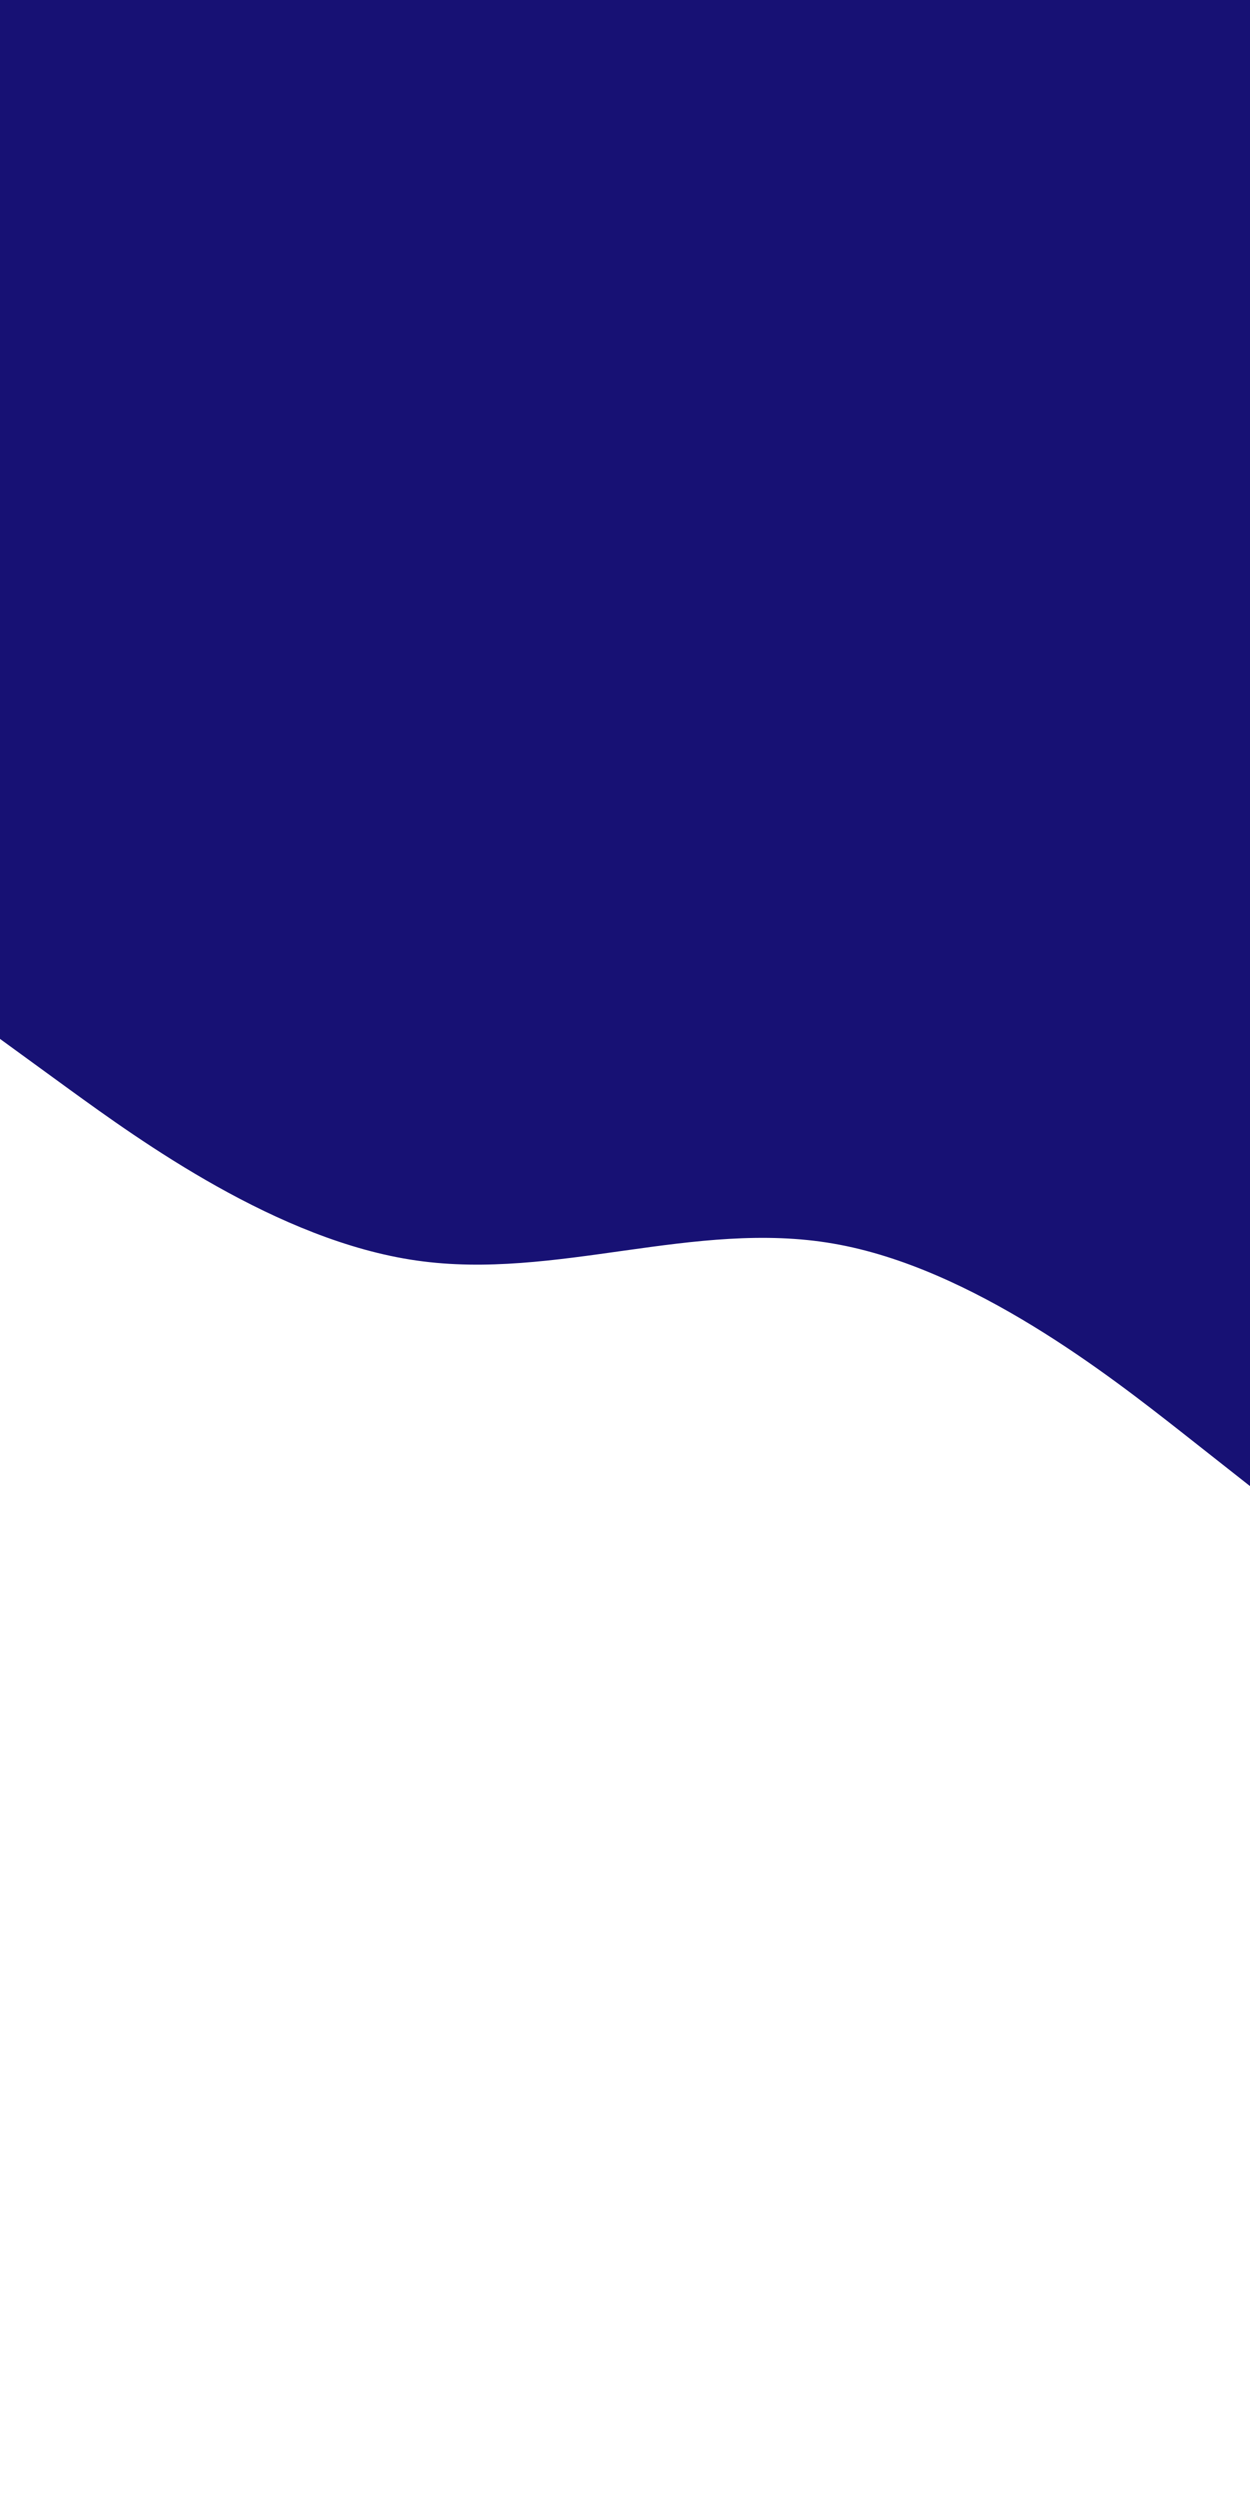 <svg id="visual" viewBox="0 0 450 900" width="450" height="900" xmlns="http://www.w3.org/2000/svg" xmlns:xlink="http://www.w3.org/1999/xlink" version="1.1"><path d="M0 374L25 392.2C50 410.3 100 446.7 150 453.8C200 461 250 439 300 447.7C350 456.3 400 495.7 425 515.3L450 535L450 0L425 0C400 0 350 0 300 0C250 0 200 0 150 0C100 0 50 0 25 0L0 0Z" fill="#171174" stroke-linecap="round" stroke-linejoin="miter"></path></svg>